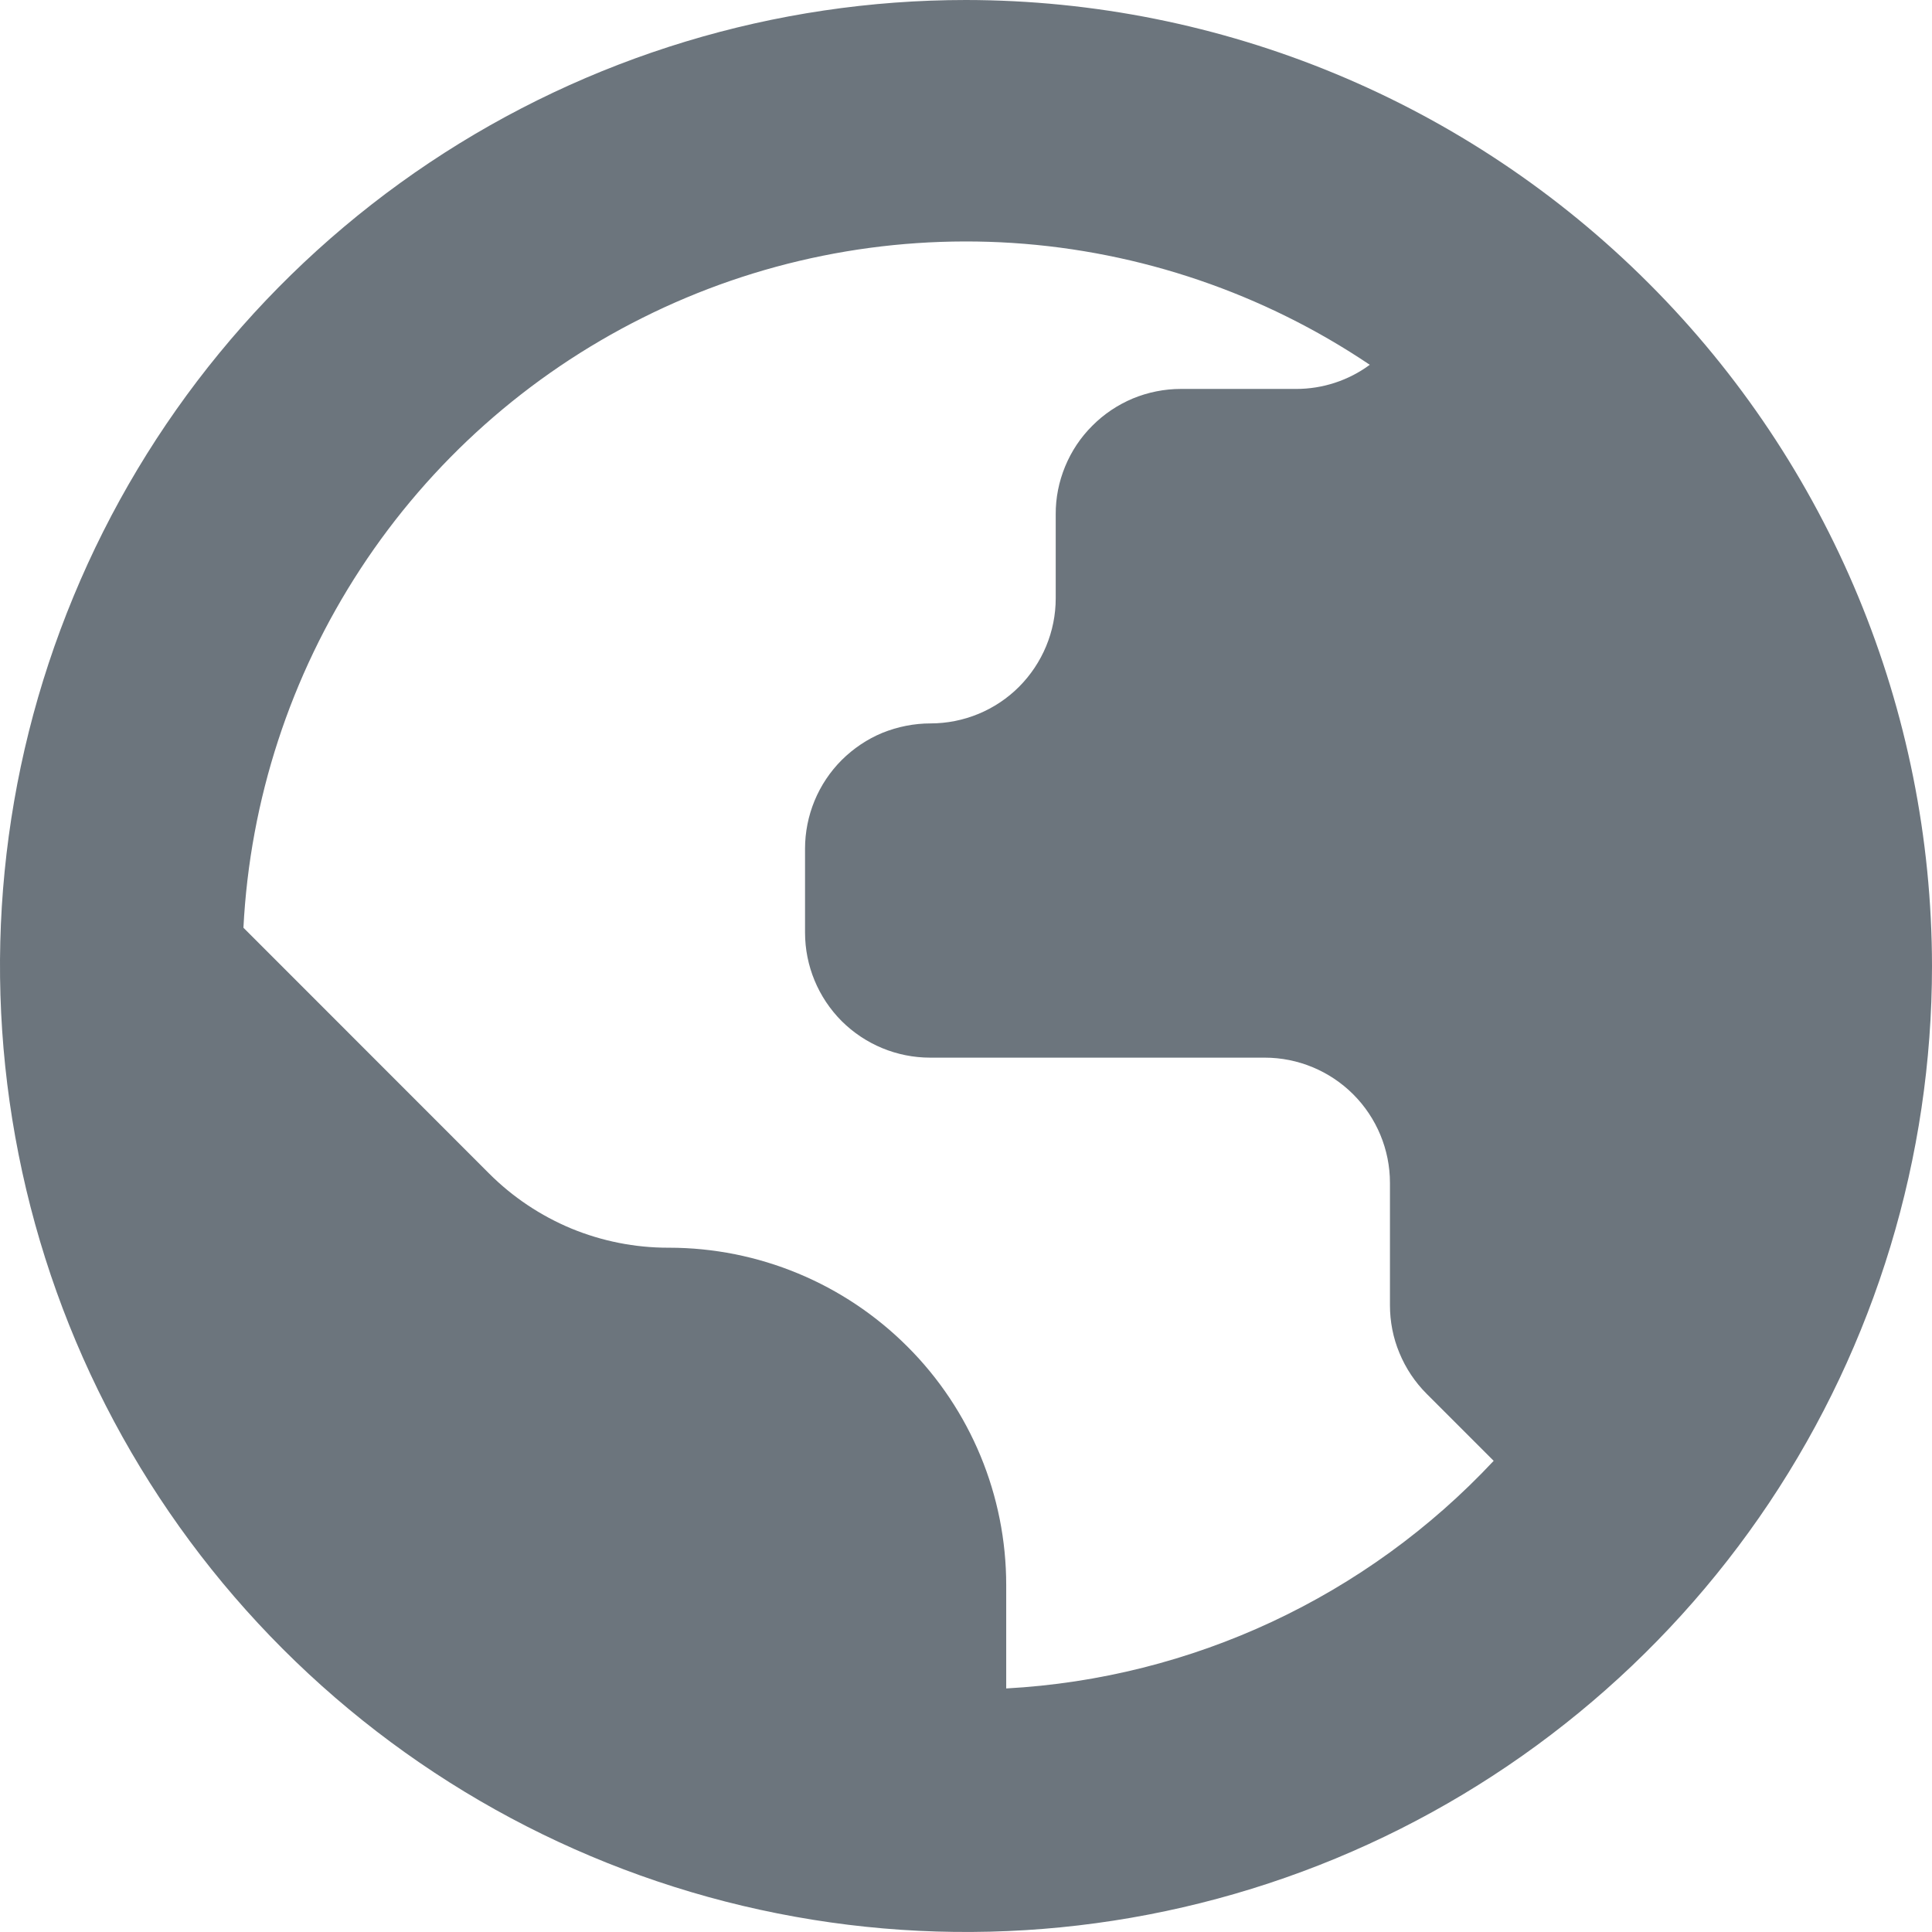 <svg width="16" height="16" viewBox="0 0 16 16" fill="none" xmlns="http://www.w3.org/2000/svg">
<path d="M8 0C6.418 0 4.871 0.469 3.555 1.348C2.24 2.227 1.214 3.477 0.609 4.939C0.003 6.4 -0.155 8.009 0.154 9.561C0.462 11.113 1.224 12.538 2.343 13.657C3.462 14.776 4.887 15.538 6.439 15.846C7.991 16.155 9.6 15.996 11.062 15.391C12.523 14.786 13.773 13.76 14.652 12.445C15.531 11.129 16 9.582 16 8C15.998 5.879 15.154 3.845 13.654 2.346C12.155 0.846 10.121 0.002 8 0ZM8.333 13.983V13.127C8.333 12.386 8.039 11.675 7.515 11.152C6.991 10.628 6.281 10.333 5.54 10.333H5.533C5.258 10.333 4.986 10.279 4.731 10.174C4.477 10.068 4.246 9.914 4.051 9.719L2.016 7.683C2.07 6.624 2.405 5.598 2.986 4.71C3.566 3.823 4.372 3.106 5.321 2.632C6.269 2.157 7.327 1.944 8.385 2.012C9.443 2.081 10.464 2.429 11.344 3.021C11.168 3.151 10.954 3.221 10.735 3.221H9.779C9.643 3.221 9.508 3.248 9.382 3.3C9.256 3.353 9.142 3.429 9.046 3.526C8.949 3.622 8.873 3.737 8.821 3.863C8.769 3.989 8.742 4.124 8.743 4.26V4.955C8.743 5.23 8.633 5.493 8.439 5.688C8.245 5.882 7.981 5.991 7.706 5.991C7.57 5.991 7.435 6.018 7.308 6.069C7.182 6.121 7.068 6.198 6.971 6.294C6.875 6.39 6.798 6.505 6.746 6.631C6.694 6.757 6.667 6.892 6.667 7.028V7.723C6.667 7.998 6.776 8.261 6.97 8.456C7.165 8.65 7.428 8.759 7.703 8.759H10.474C10.749 8.759 11.013 8.869 11.207 9.063C11.401 9.257 11.511 9.521 11.511 9.796V10.809C11.511 10.945 11.537 11.08 11.59 11.206C11.642 11.332 11.718 11.446 11.815 11.543L12.37 12.098C11.318 13.223 9.872 13.899 8.333 13.983Z" fill="#6C757D"/>
</svg>
